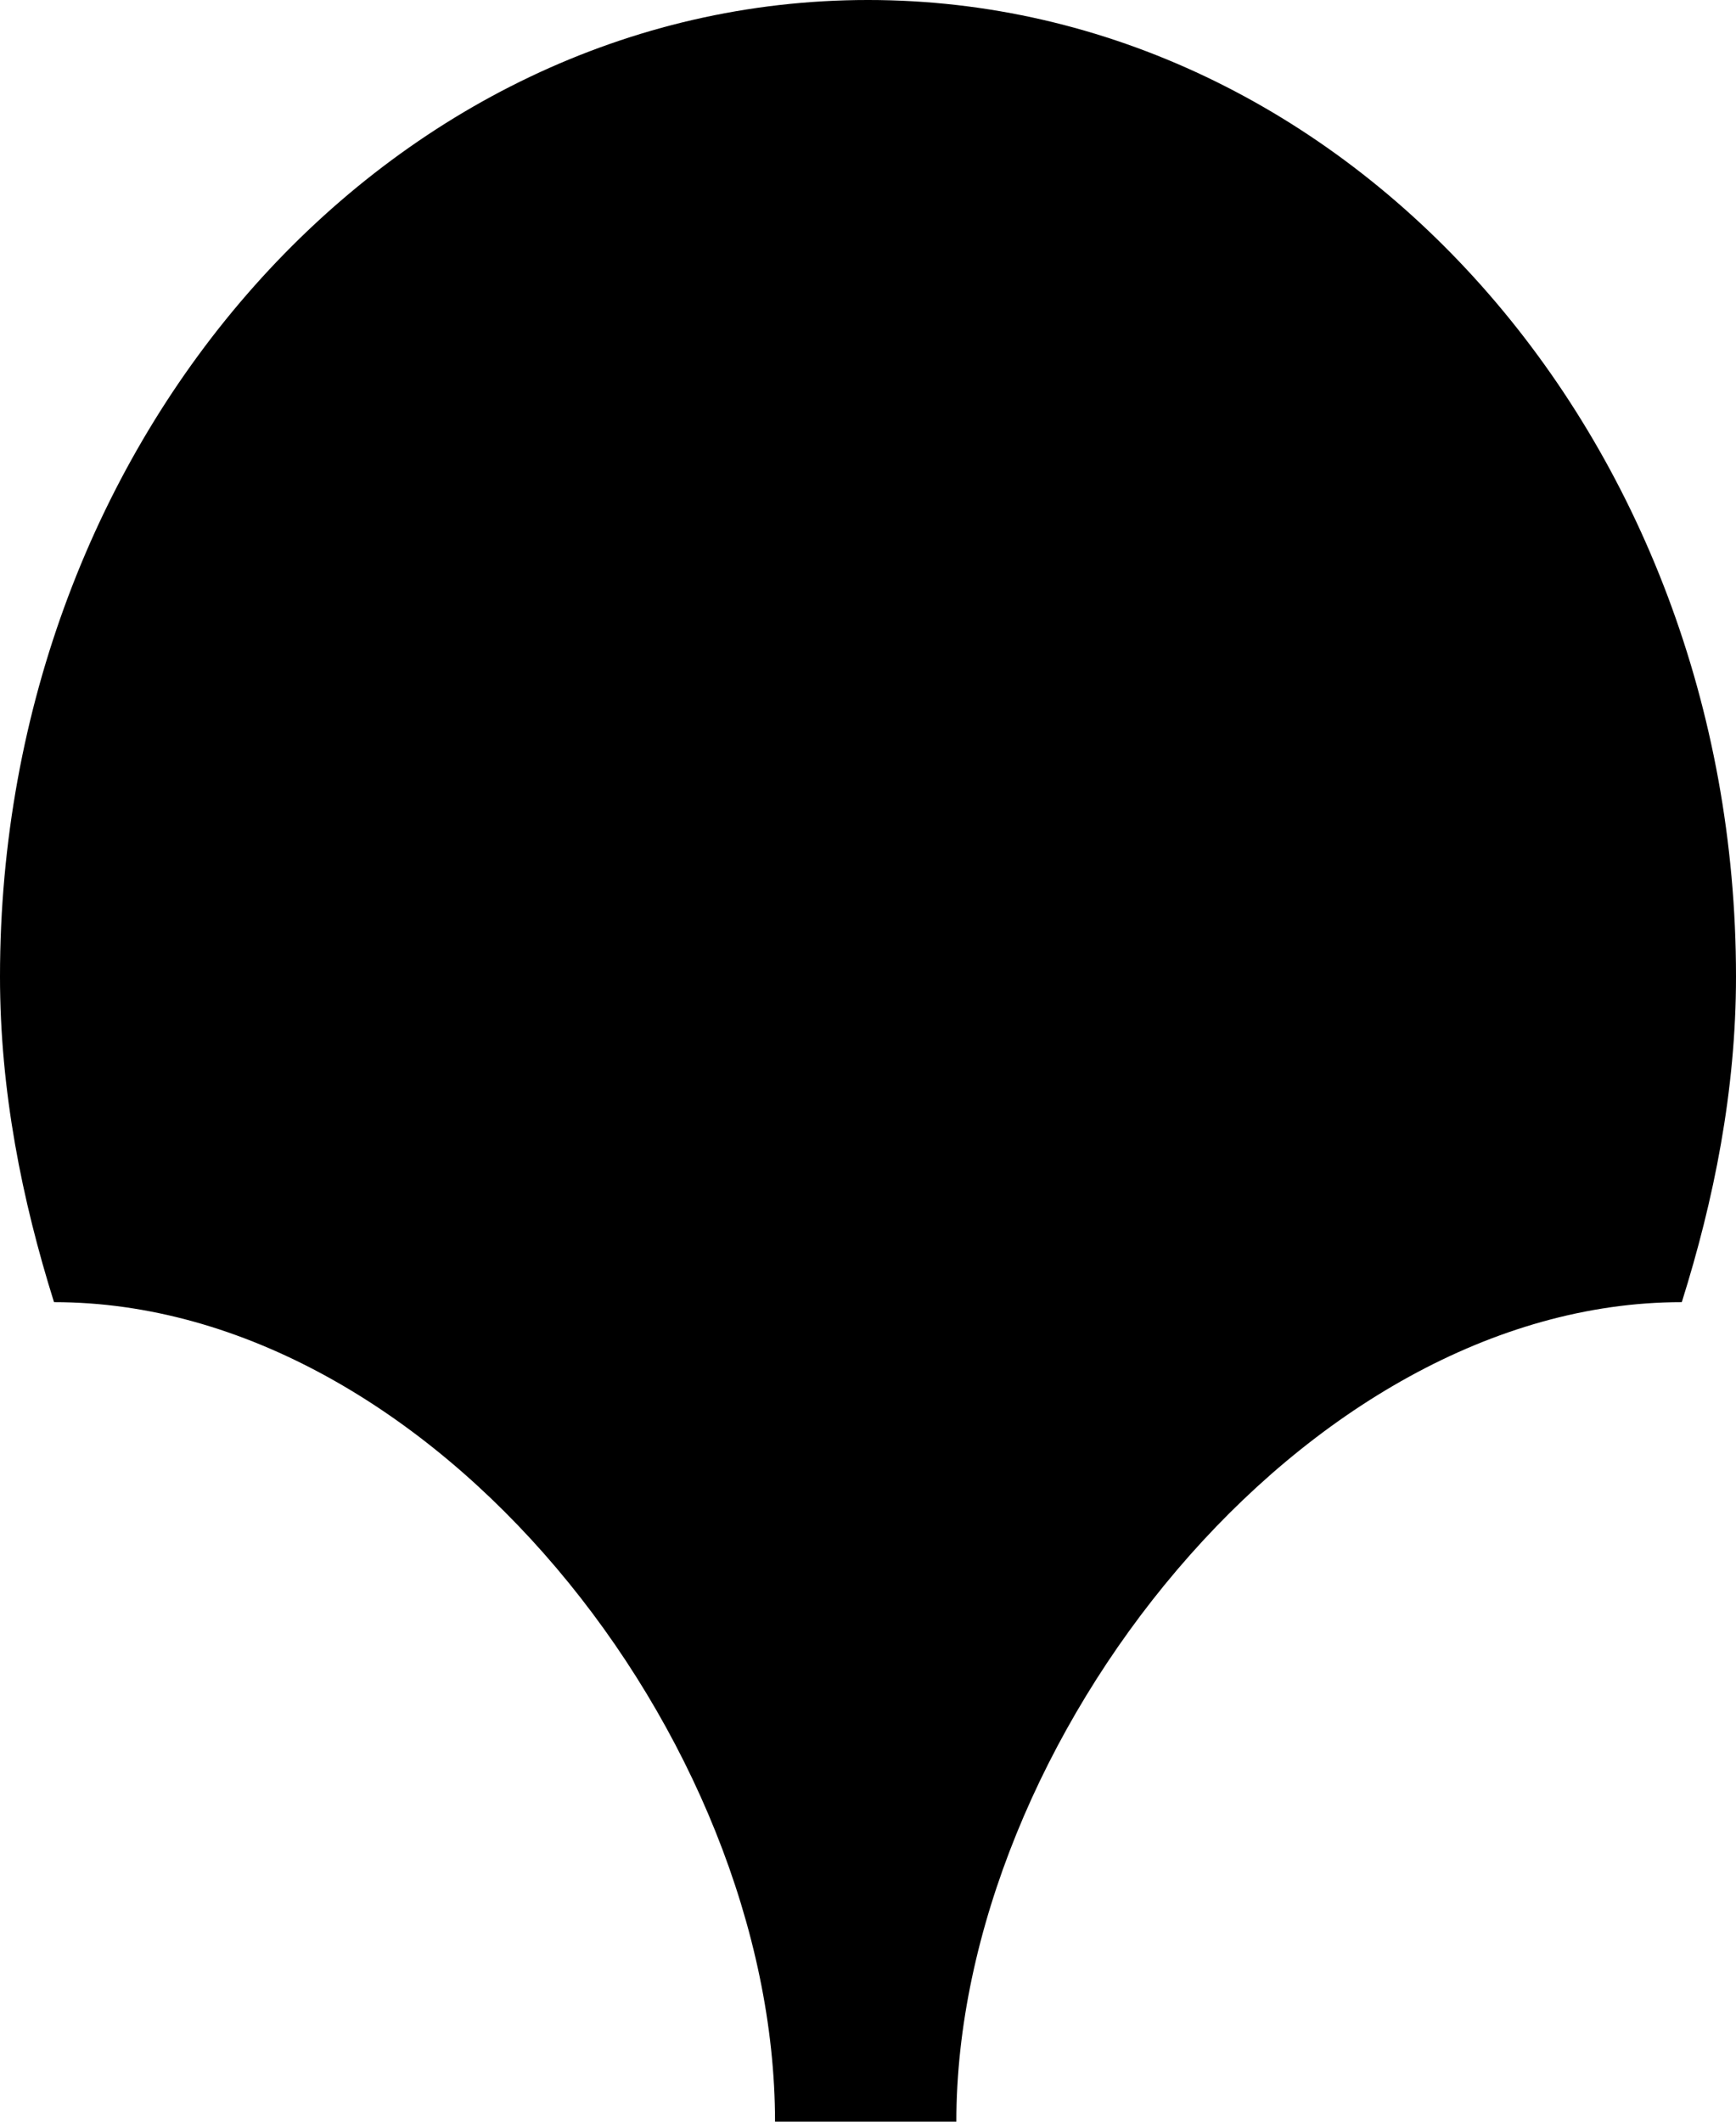 <svg xmlns="http://www.w3.org/2000/svg" width="9" height="11"><path fill="#000000" d="M4.958 11c0-1.964 1.798-4.249 3.761-4.249.166-.528.281-1.095.281-1.688 0-2.796-2.015-5.063-4.5-5.063s-4.5 2.267-4.5 5.063c0 .593.114 1.159.28 1.688 1.963 0 3.738 2.261 3.738 4.249h.94z"/></svg>